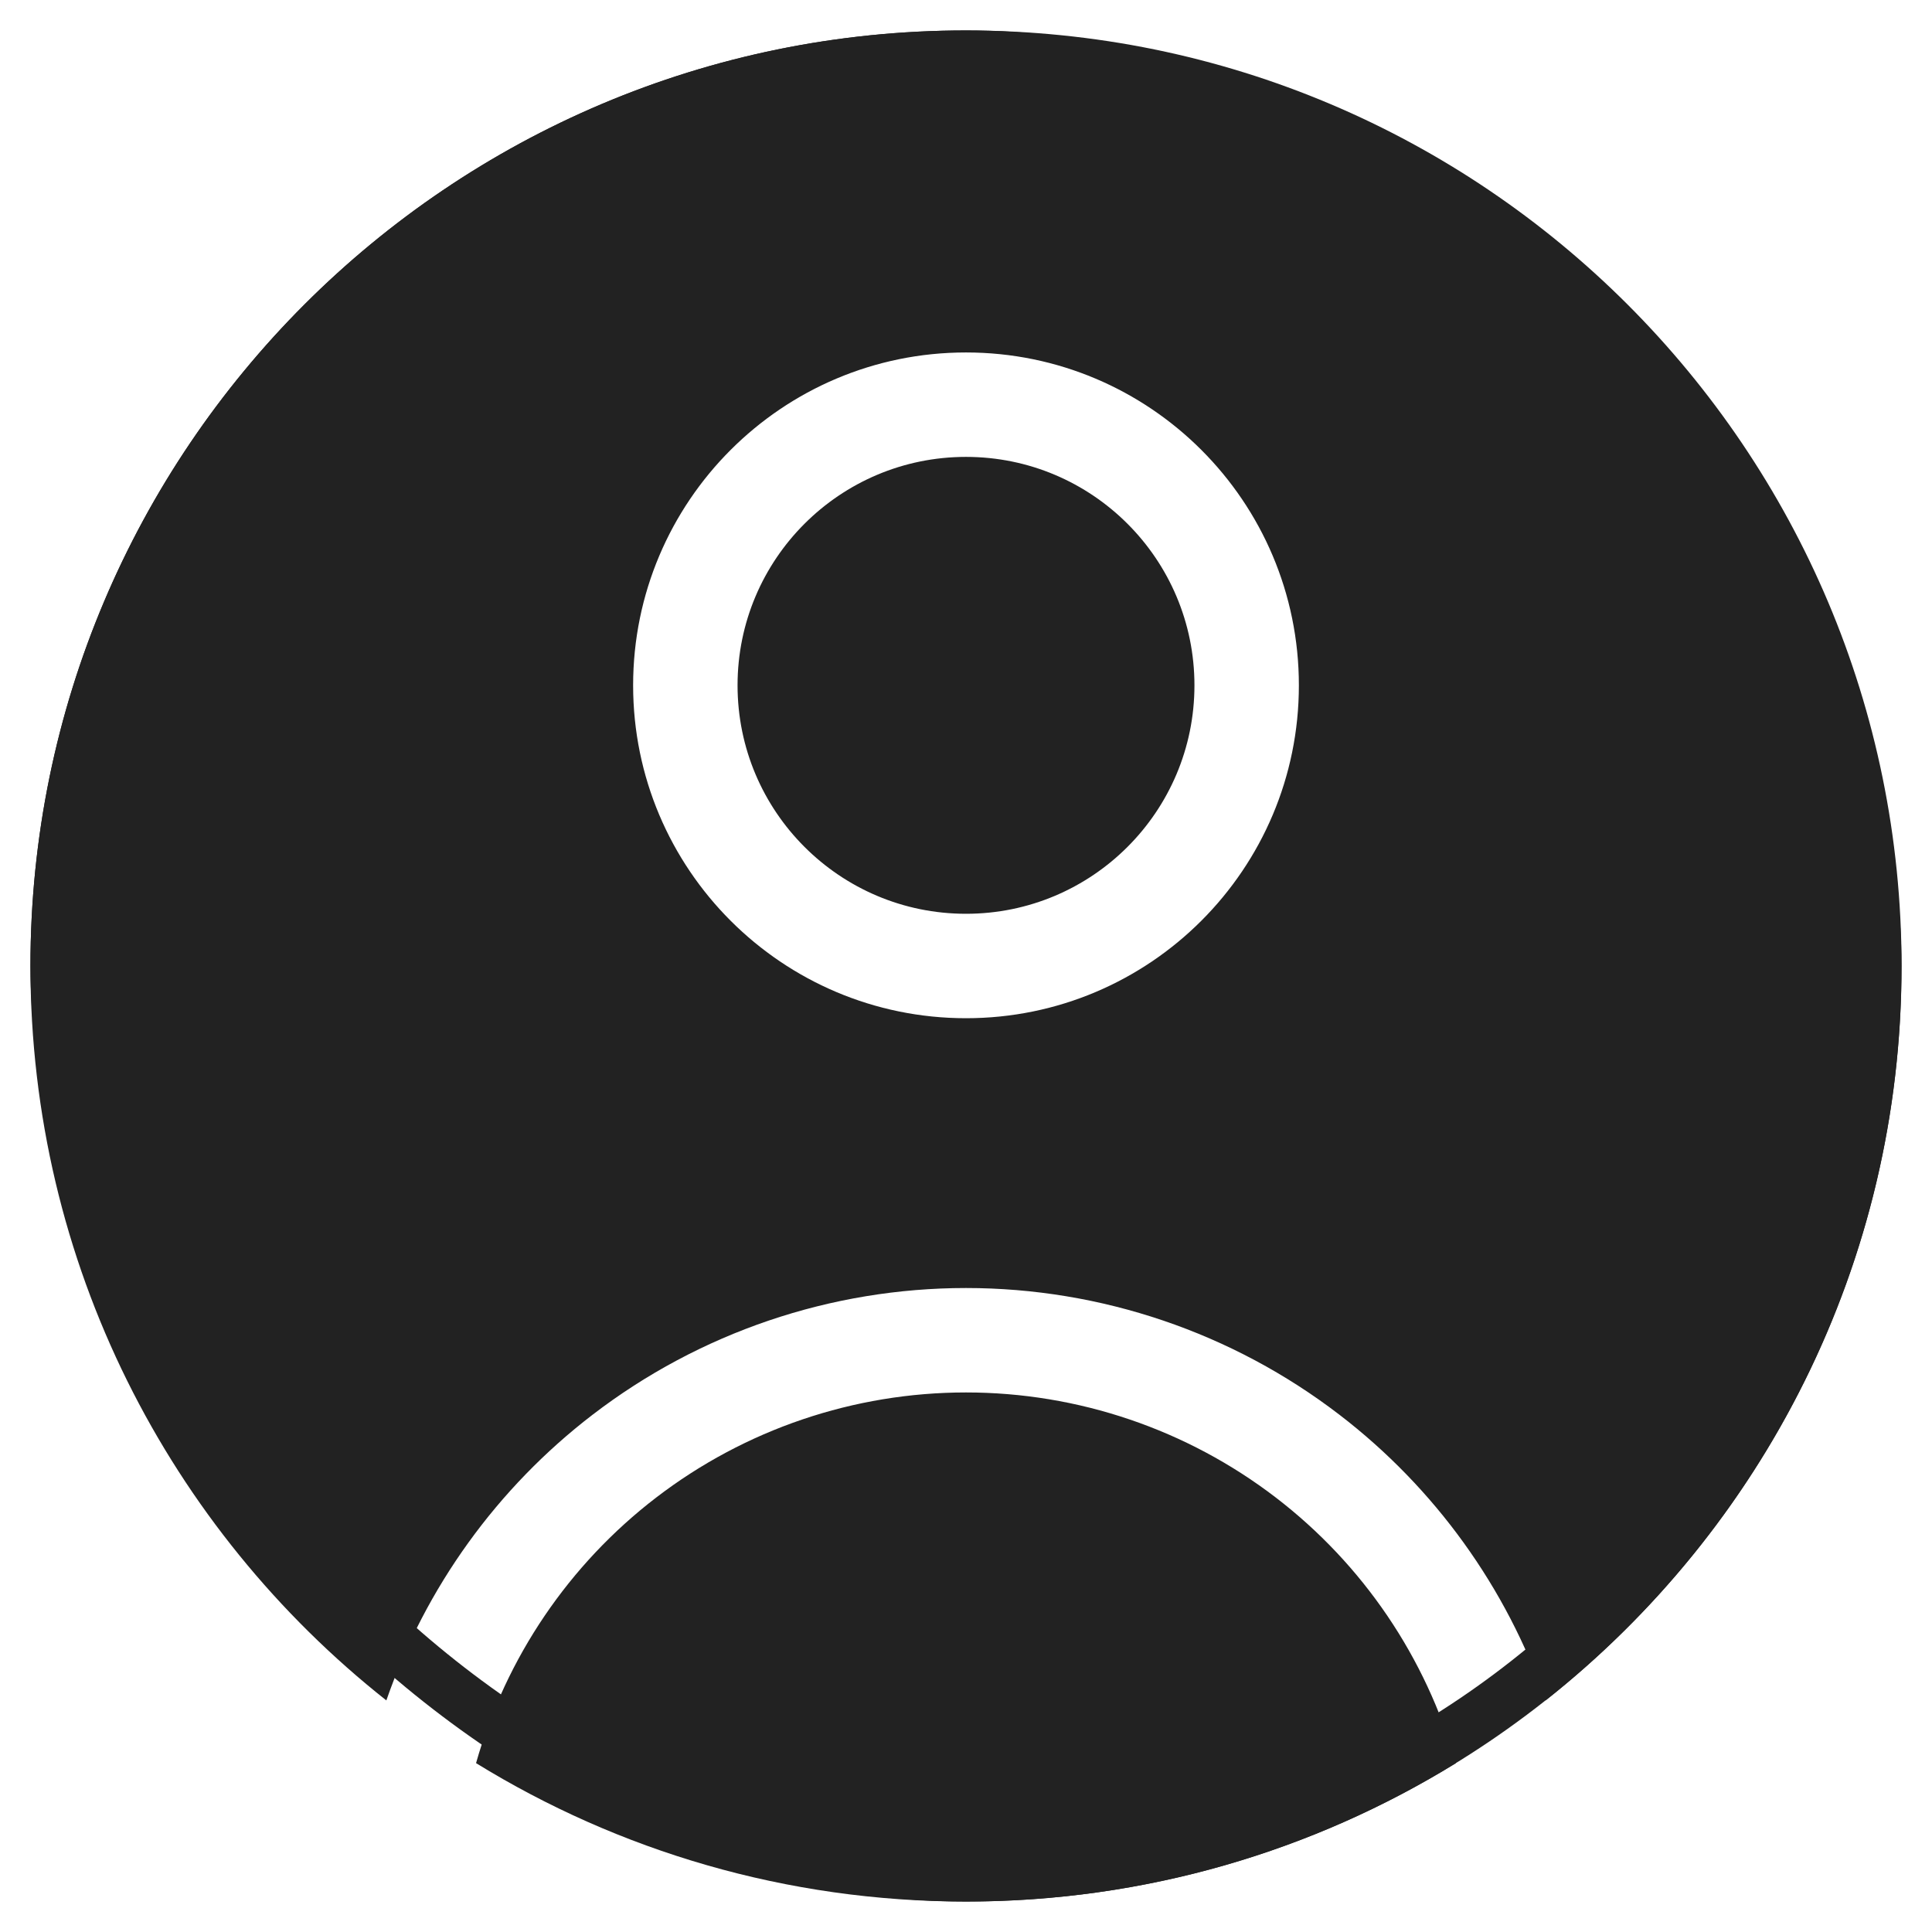 <svg width="37" height="37" viewBox="0 0 37 37" fill="none" xmlns="http://www.w3.org/2000/svg">
<path fill-rule="evenodd" clip-rule="evenodd" d="M0.583 18.5C0.583 8.605 8.605 0.583 18.5 0.583C28.395 0.583 36.417 8.605 36.417 18.5C36.417 24.203 33.752 29.283 29.601 32.565C28.85 30.401 27.48 28.497 25.653 27.095C23.601 25.52 21.087 24.667 18.5 24.667C15.913 24.667 13.399 25.52 11.347 27.095C9.52 28.497 8.15 30.401 7.399 32.565C3.248 29.283 0.583 24.203 0.583 18.5ZM24.435 28.681C26.103 29.961 27.312 31.745 27.883 33.766C25.154 35.447 21.94 36.417 18.5 36.417C15.06 36.417 11.846 35.447 9.117 33.766C9.688 31.745 10.897 29.961 12.565 28.681C14.267 27.375 16.354 26.667 18.5 26.667C20.646 26.667 22.733 27.375 24.435 28.681ZM14.125 13.125C14.125 10.709 16.084 8.75 18.5 8.75C20.916 8.75 22.875 10.709 22.875 13.125C22.875 15.541 20.916 17.5 18.5 17.5C16.084 17.5 14.125 15.541 14.125 13.125ZM18.5 6.75C14.979 6.75 12.125 9.604 12.125 13.125C12.125 16.646 14.979 19.5 18.5 19.5C22.021 19.5 24.875 16.646 24.875 13.125C24.875 9.604 22.021 6.75 18.5 6.75Z" fill="#222222"/>
<rect x="1.083" y="1.083" width="34.833" height="34.833" rx="17.417" stroke="#222222"/>
</svg>

